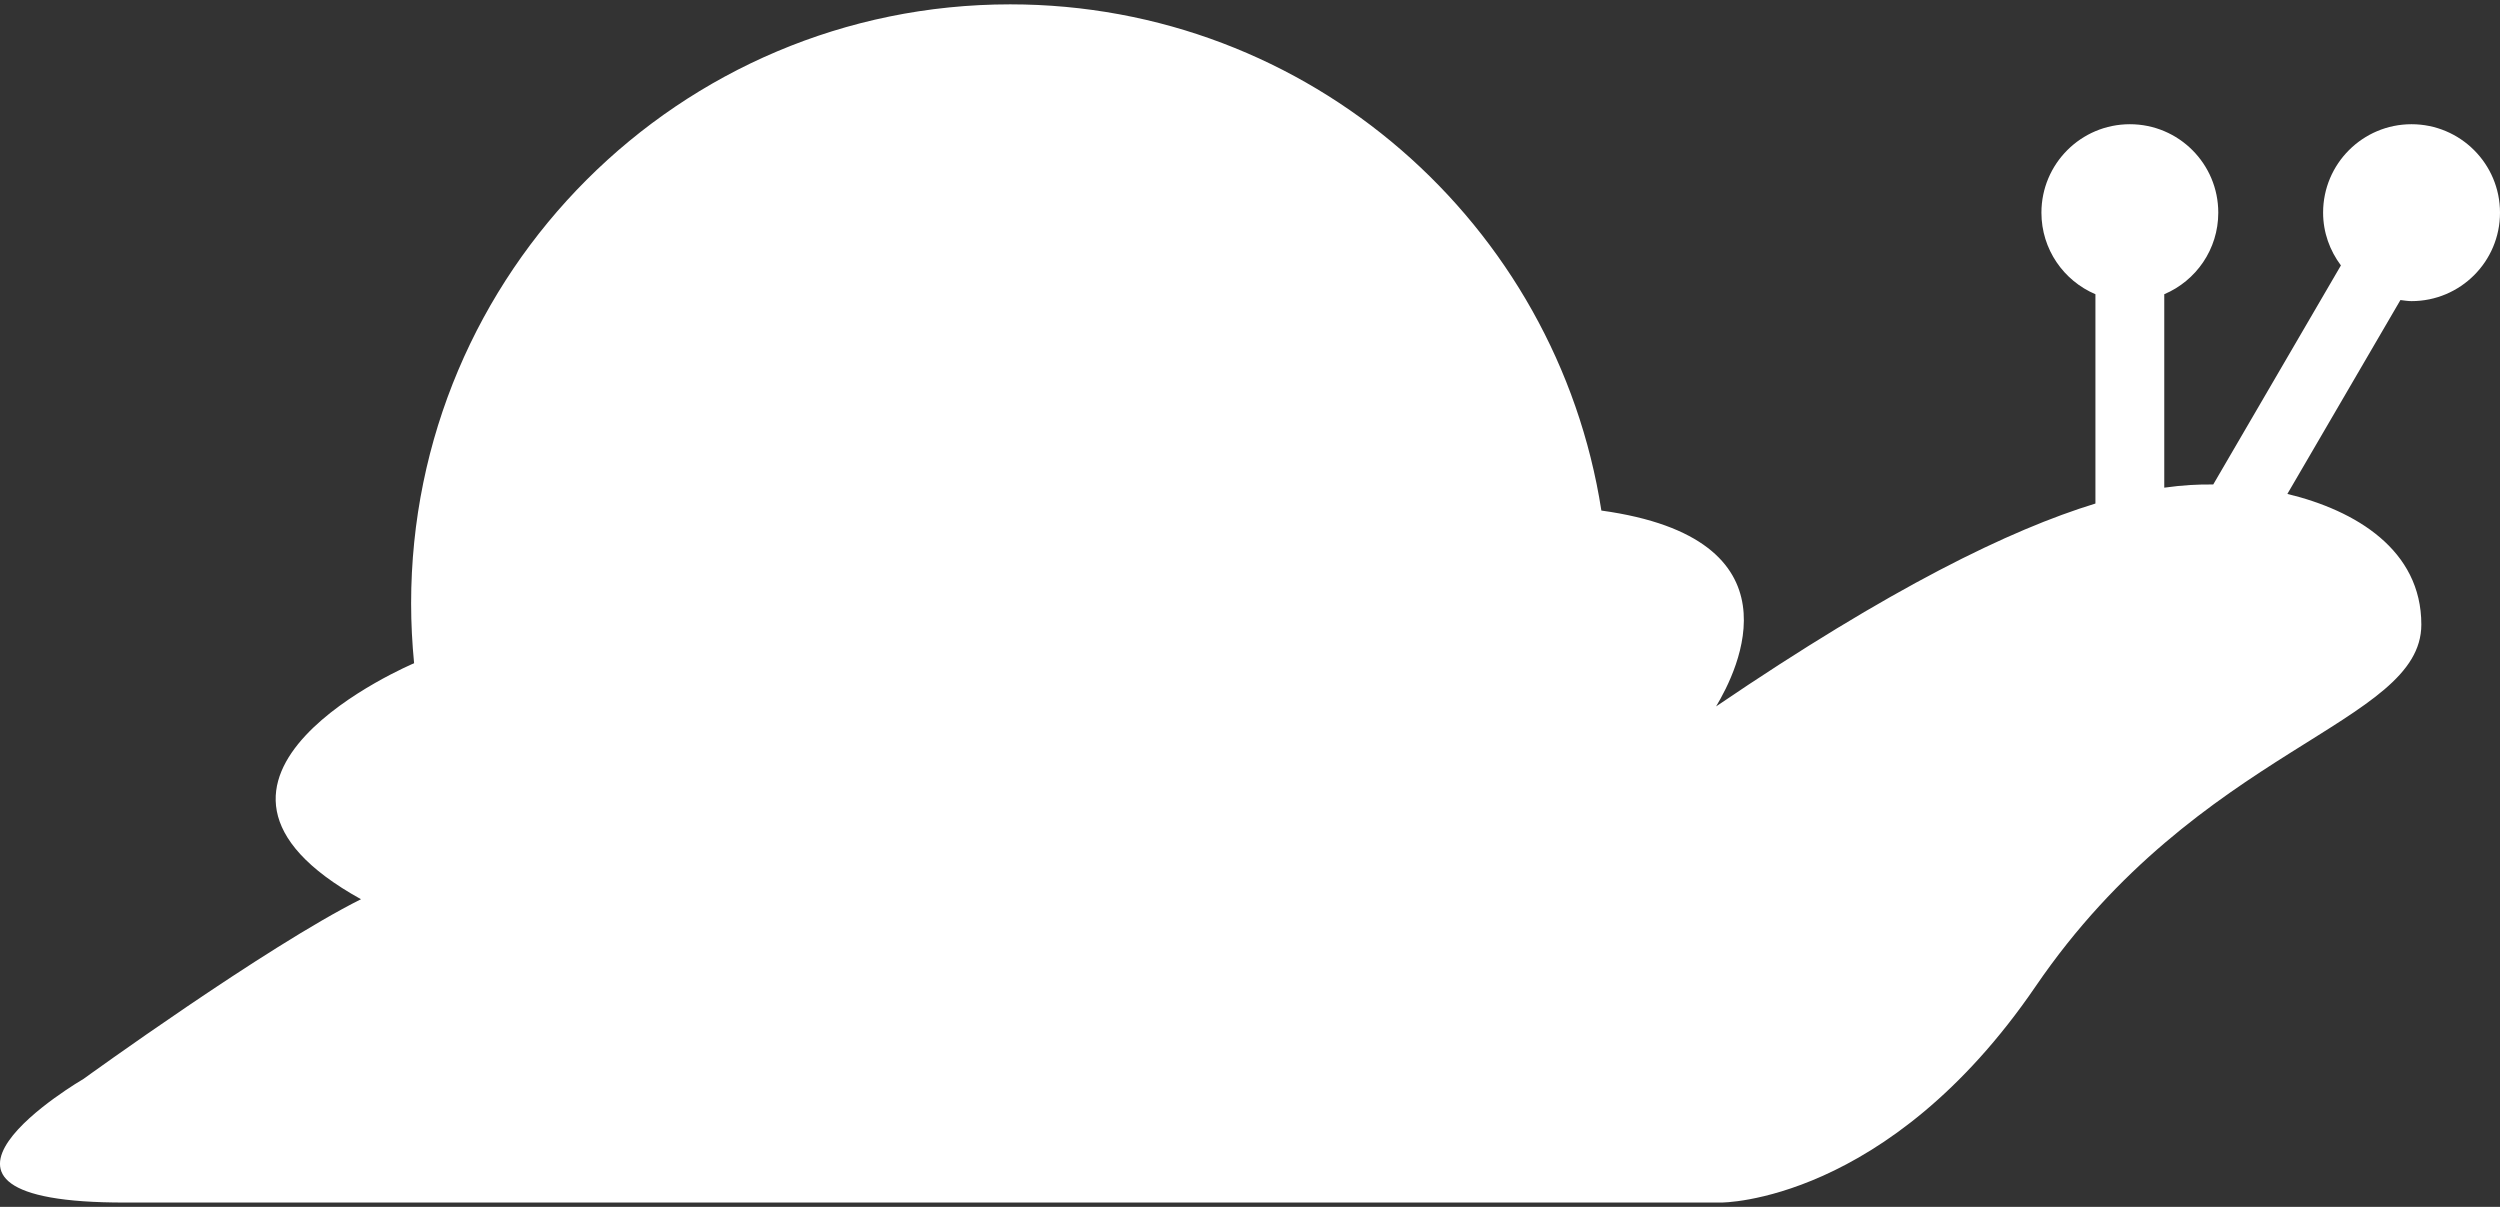 <svg width="58" height="28" viewBox="0 0 58 28" fill="none" xmlns="http://www.w3.org/2000/svg">
<rect x="0" y="0" width="58" height="28" fill="#333333" stroke="none"/>
<path d="M55.947 2.882C54.814 2.882 53.896 3.801 53.896 4.933C53.896 5.395 54.053 5.815 54.309 6.158L51.347 11.24C51.008 11.235 50.634 11.254 50.211 11.314V6.826C50.948 6.514 51.464 5.784 51.464 4.934C51.464 3.801 50.547 2.882 49.413 2.882C48.279 2.882 47.361 3.801 47.361 4.934C47.361 5.784 47.878 6.514 48.614 6.826V11.682C46.632 12.289 43.867 13.634 39.813 16.389C40.319 15.547 41.848 12.494 37.152 11.845C36.115 5.195 30.378 0.101 23.436 0.101C15.761 0.101 9.538 6.325 9.538 14C9.538 14.469 9.563 14.93 9.607 15.387C9.607 15.387 3.29 18.047 8.375 20.862C6.169 21.965 1.94 25.029 1.94 25.029C1.94 25.029 -3.02 27.915 2.92 27.899H39.935C39.935 27.899 43.791 27.915 47.227 22.883C51.032 17.312 56.175 16.819 56.175 14.489C56.175 12.758 54.654 11.842 53.067 11.459L55.69 6.961C55.776 6.971 55.859 6.986 55.947 6.986C57.081 6.986 58 6.068 58 4.934C58 3.801 57.081 2.882 55.947 2.882Z" fill="white"/>
</svg>
